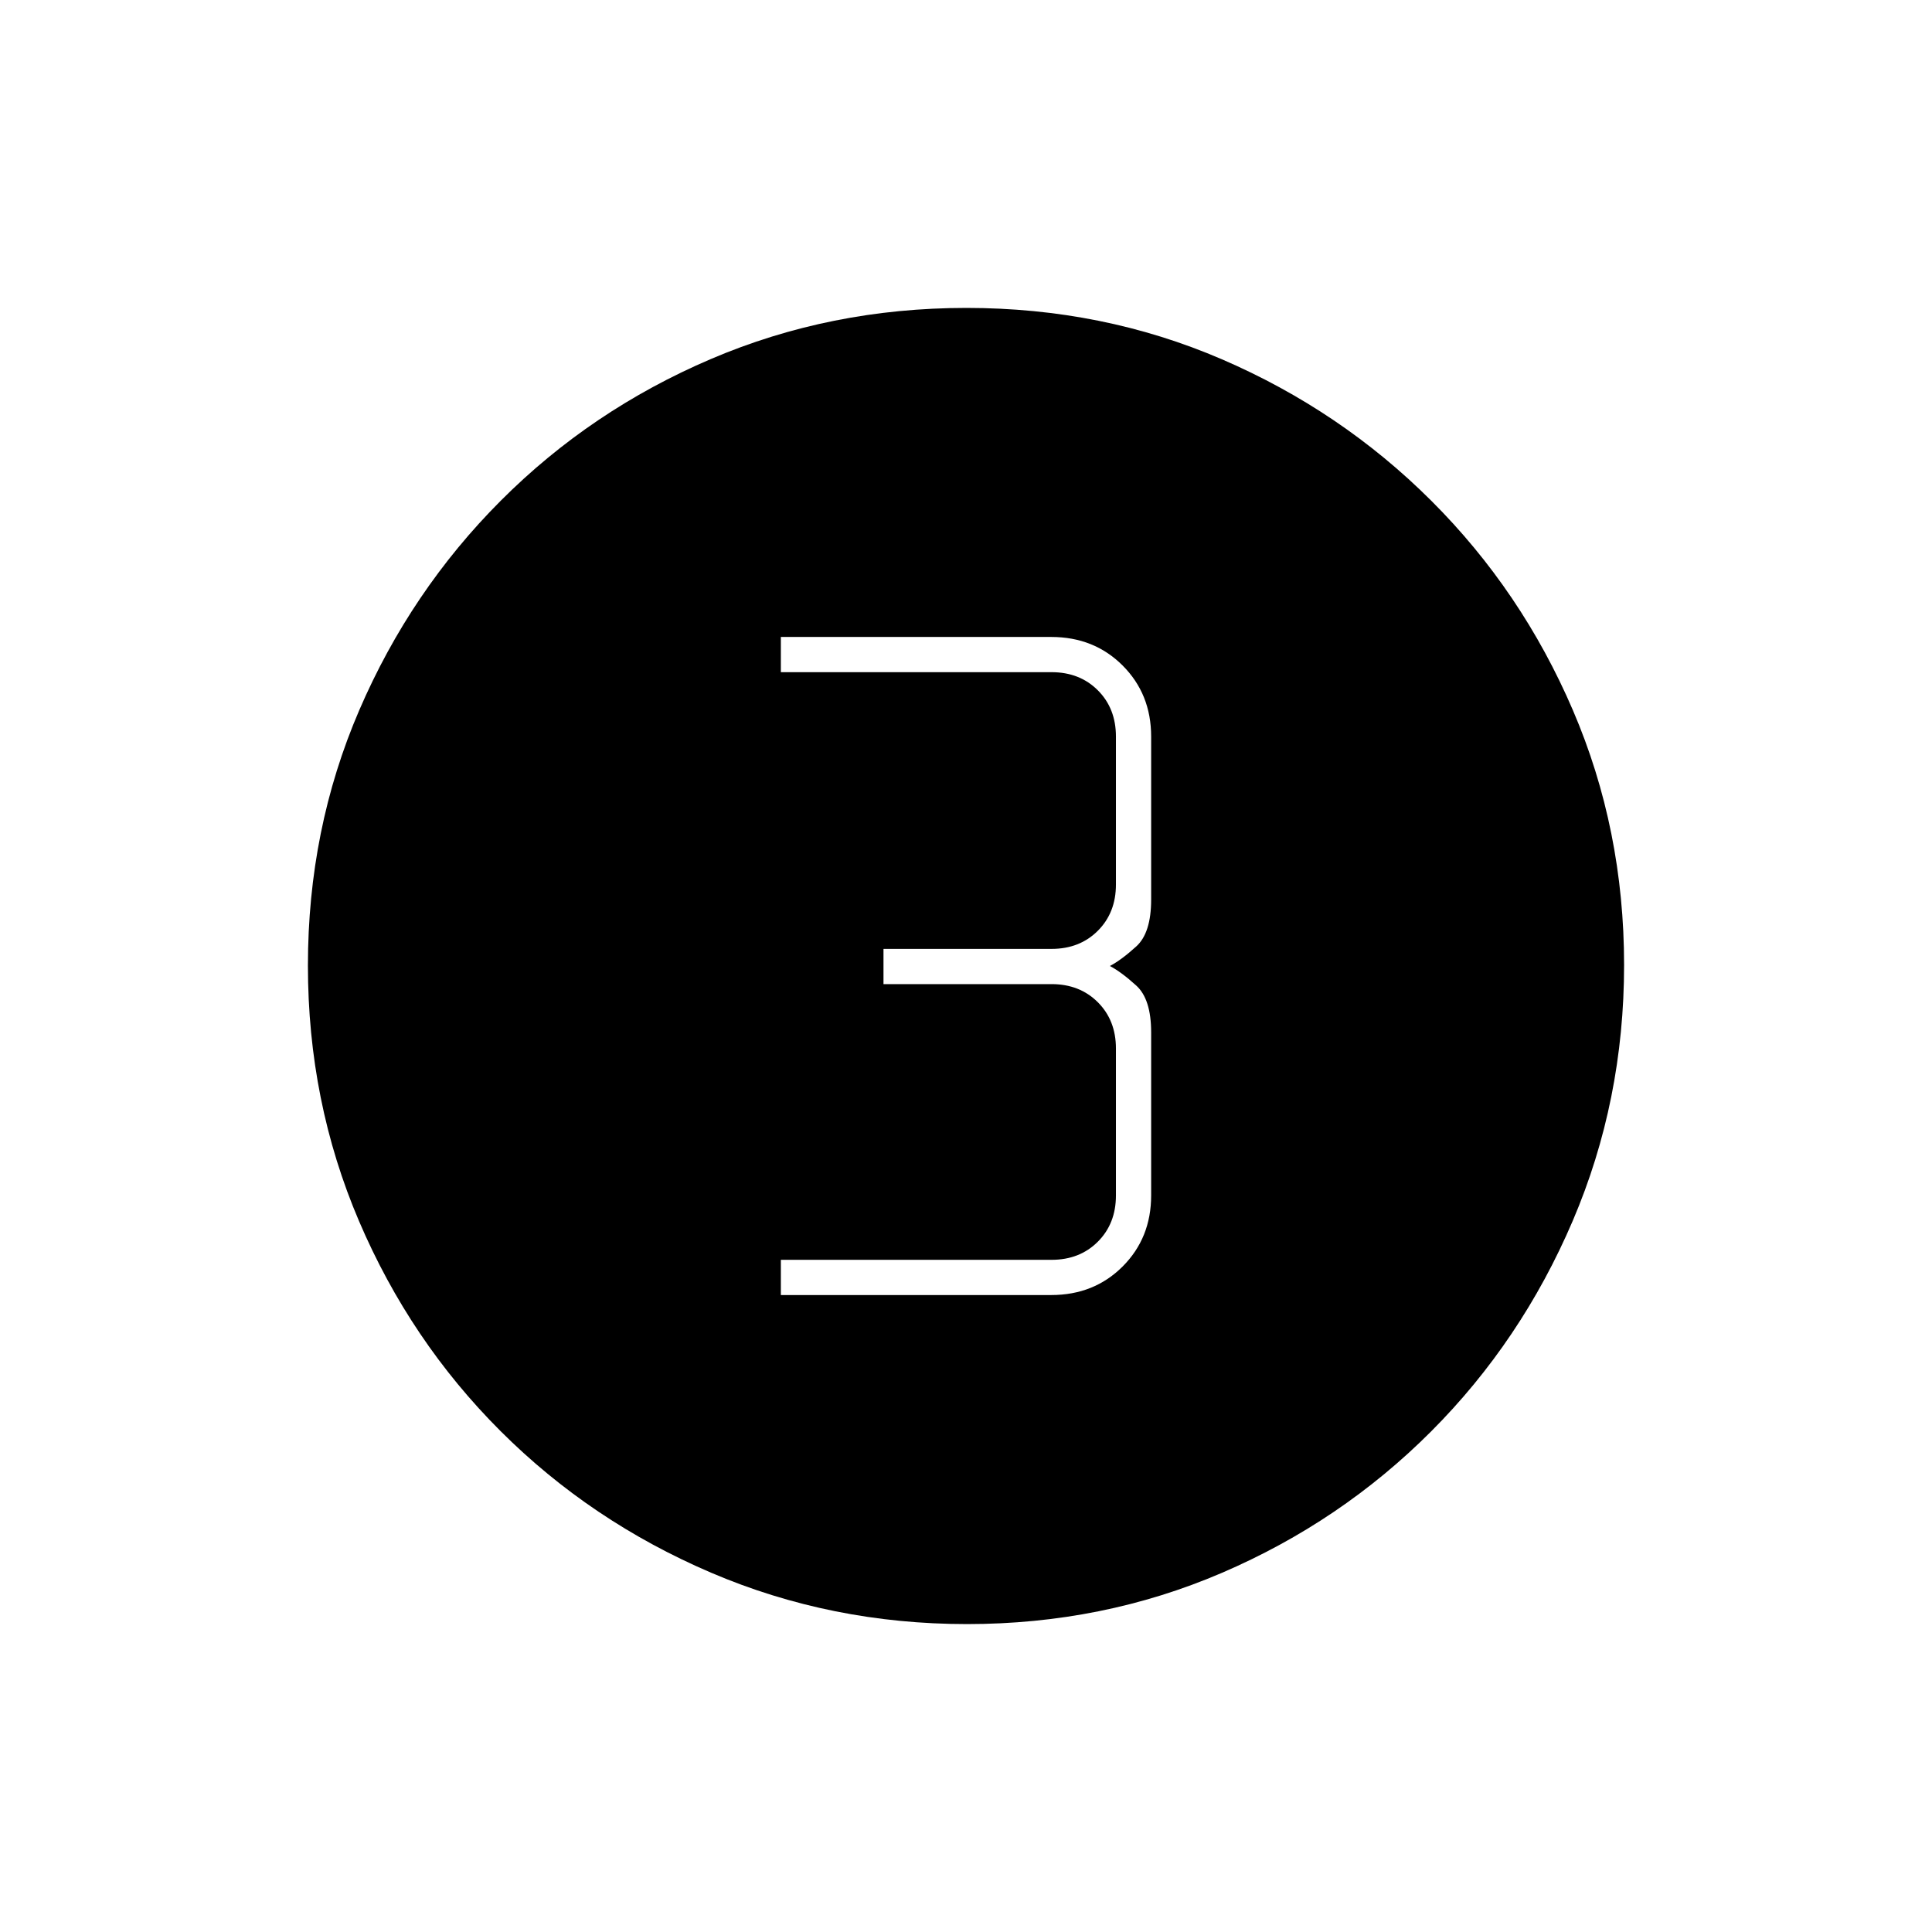 <svg xmlns="http://www.w3.org/2000/svg" height="20" viewBox="0 -960 960 960" width="20"><path d="M480.51-153q-67.42 0-127.14-25.52-59.72-25.53-104.62-70.35-44.9-44.83-70.32-104.29Q153-412.62 153-480.22q0-67.69 25.52-126.91 25.53-59.22 70.35-104.12 44.83-44.9 104.29-70.32Q412.62-807 480.22-807q67.69 0 126.91 25.52 59.22 25.53 104.12 70.35 44.9 44.83 70.32 104.05Q807-547.85 807-480.51q0 67.42-25.52 127.14-25.53 59.72-70.35 104.62-44.83 44.9-104.05 70.32Q547.85-153 480.51-153ZM388-316.5h134.33q21.31 0 35.49-14.18Q572-344.86 572-366v-81q0-16.57-7.4-23.28-7.4-6.72-13.1-9.72 5.7-3 13.1-9.72 7.4-6.71 7.4-23.28v-81q0-21.14-14.18-35.32t-35.49-14.18H388v17.5h134.5q14 0 23 9t9 23v73.5q0 14-9 23t-23 9H439v17.5h83.5q14 0 23 9t9 23v73q0 14-9 23t-23 9H388v17.5Z"/></svg>
